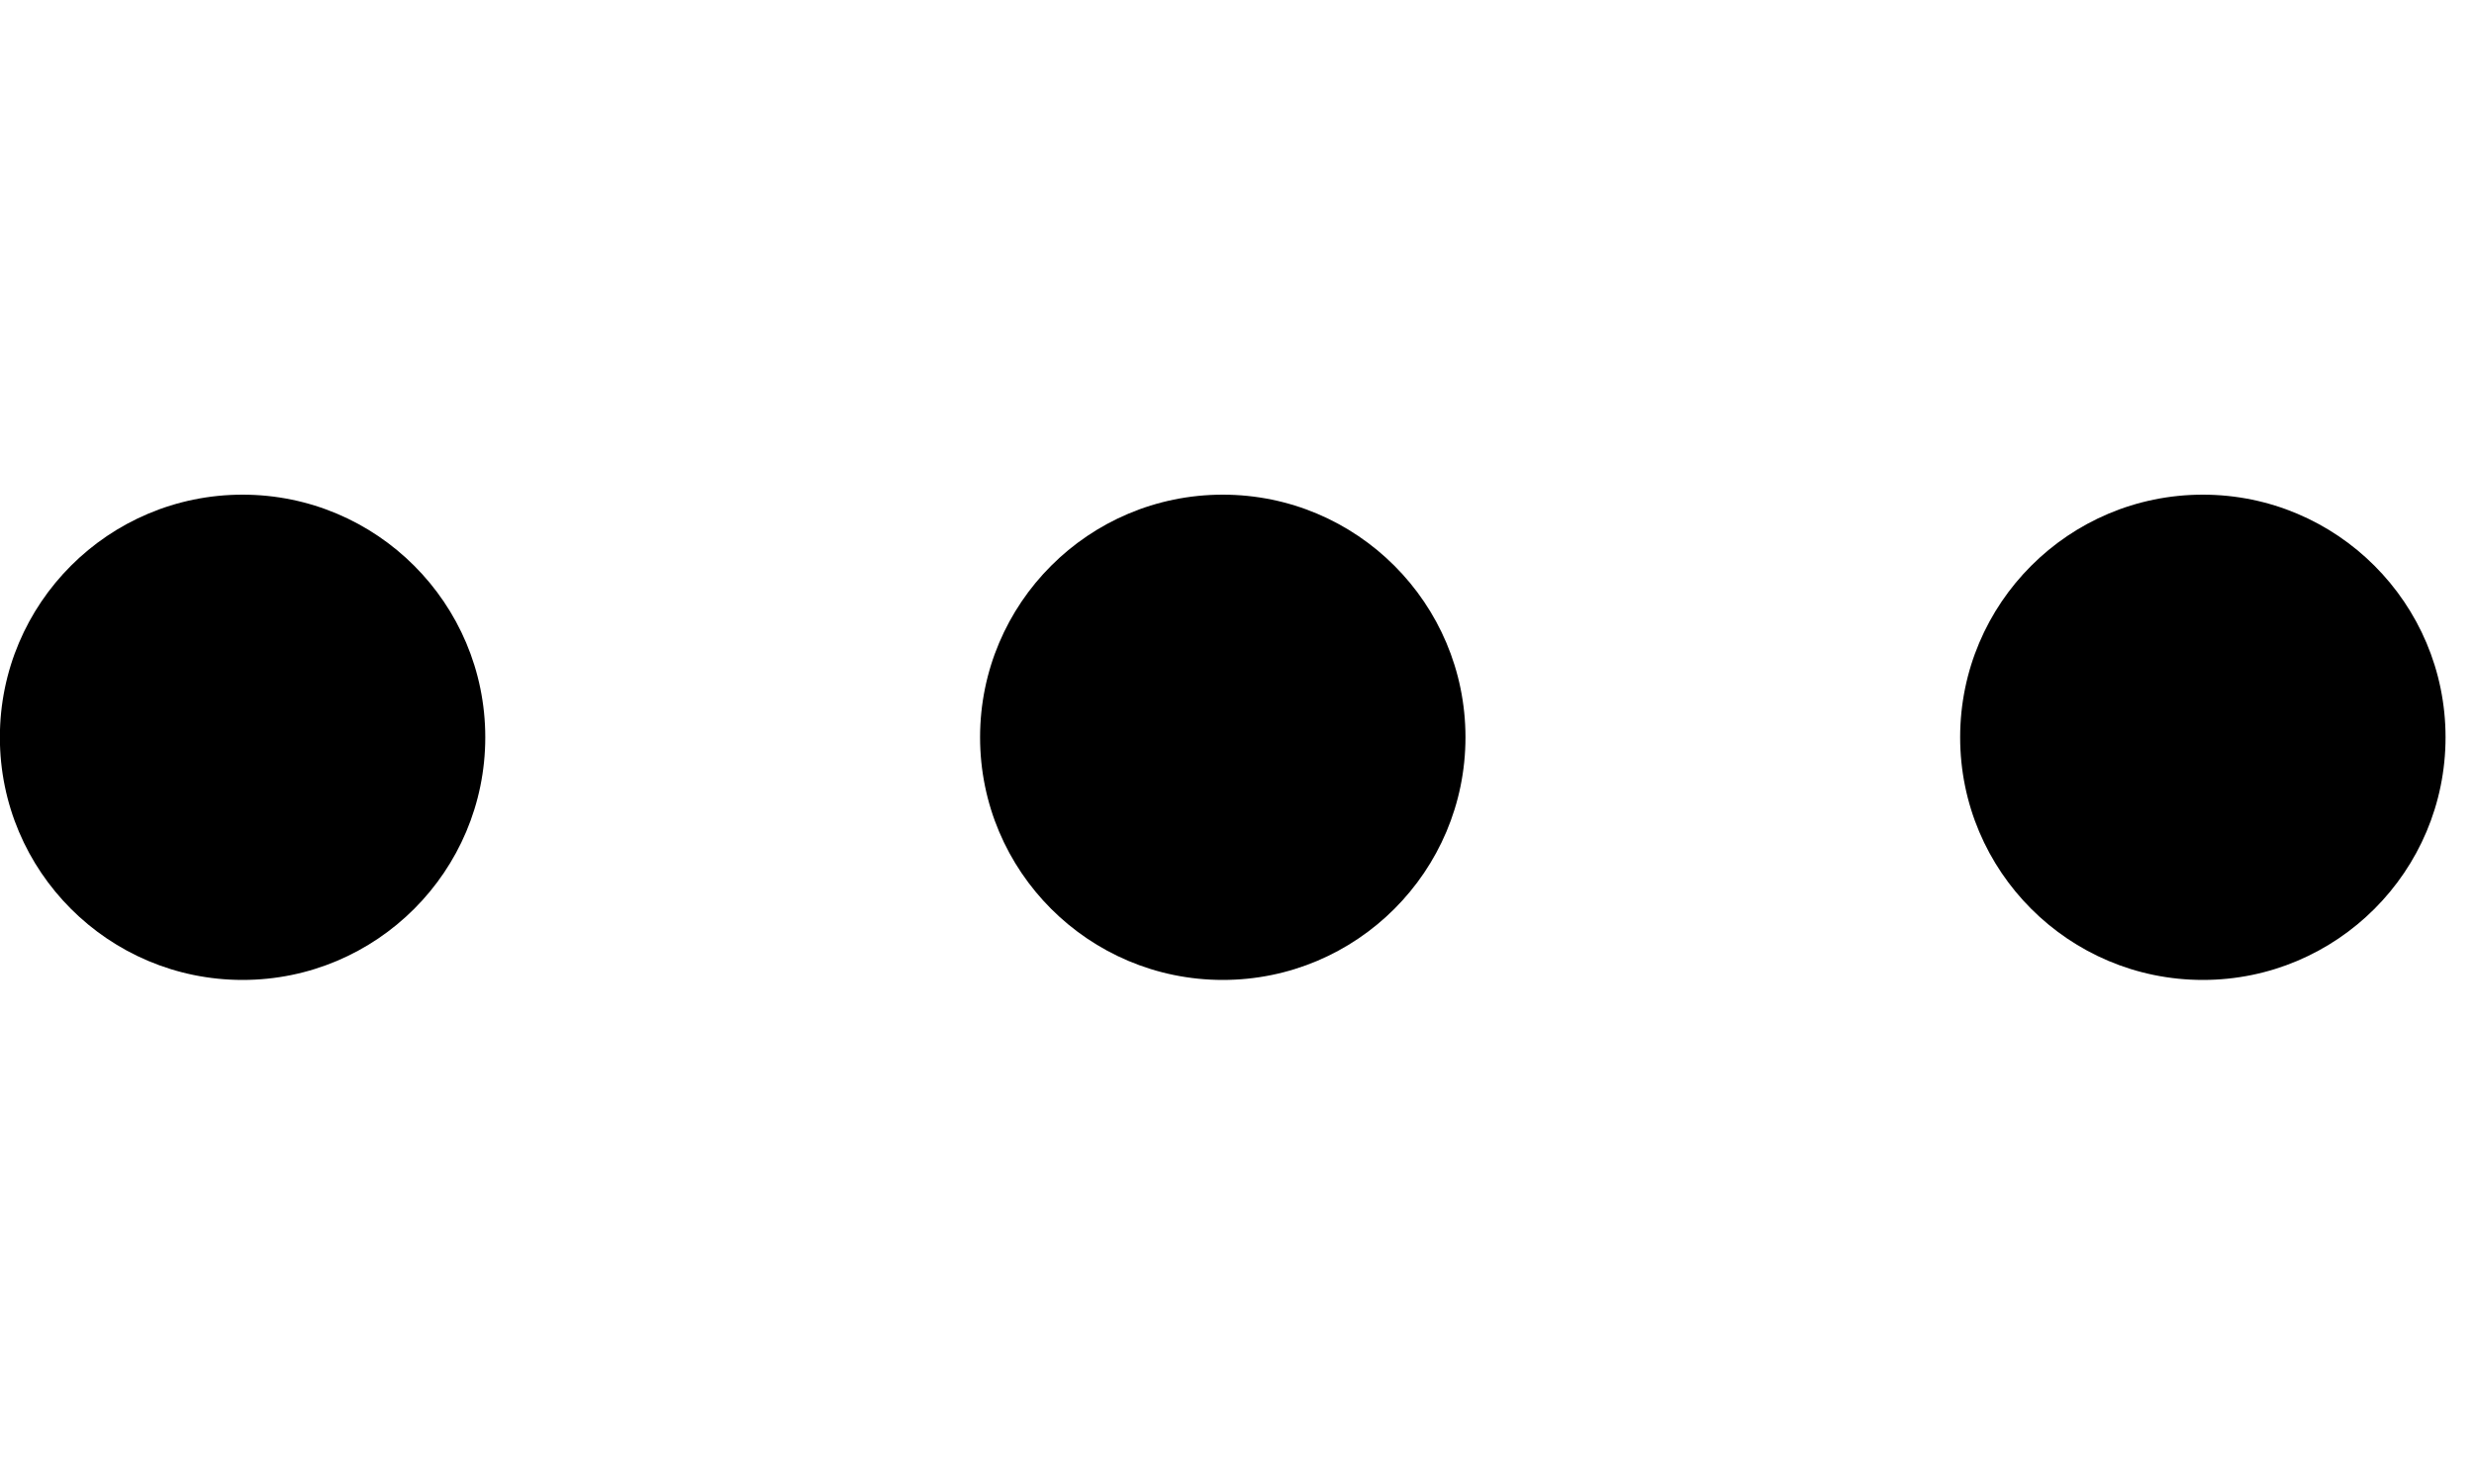 <svg width="20" height="12" viewBox="0 0 20 12" fill="none" xmlns="http://www.w3.org/2000/svg" xmlns:xlink="http://www.w3.org/1999/xlink">
	<desc>
			Created with Pixso.
	</desc>
	<defs/>
	<circle id="Ellipse 277" cx="1.961" cy="5.962" r="1.962" fill="#000000" fill-opacity="1"/>
	<circle id="Ellipse 278" cx="9.885" cy="5.962" r="1.962" fill="#000000" fill-opacity="1"/>
	<circle id="Ellipse 279" cx="17.808" cy="5.962" r="1.962" fill="#000000" fill-opacity="1"/>
</svg>
